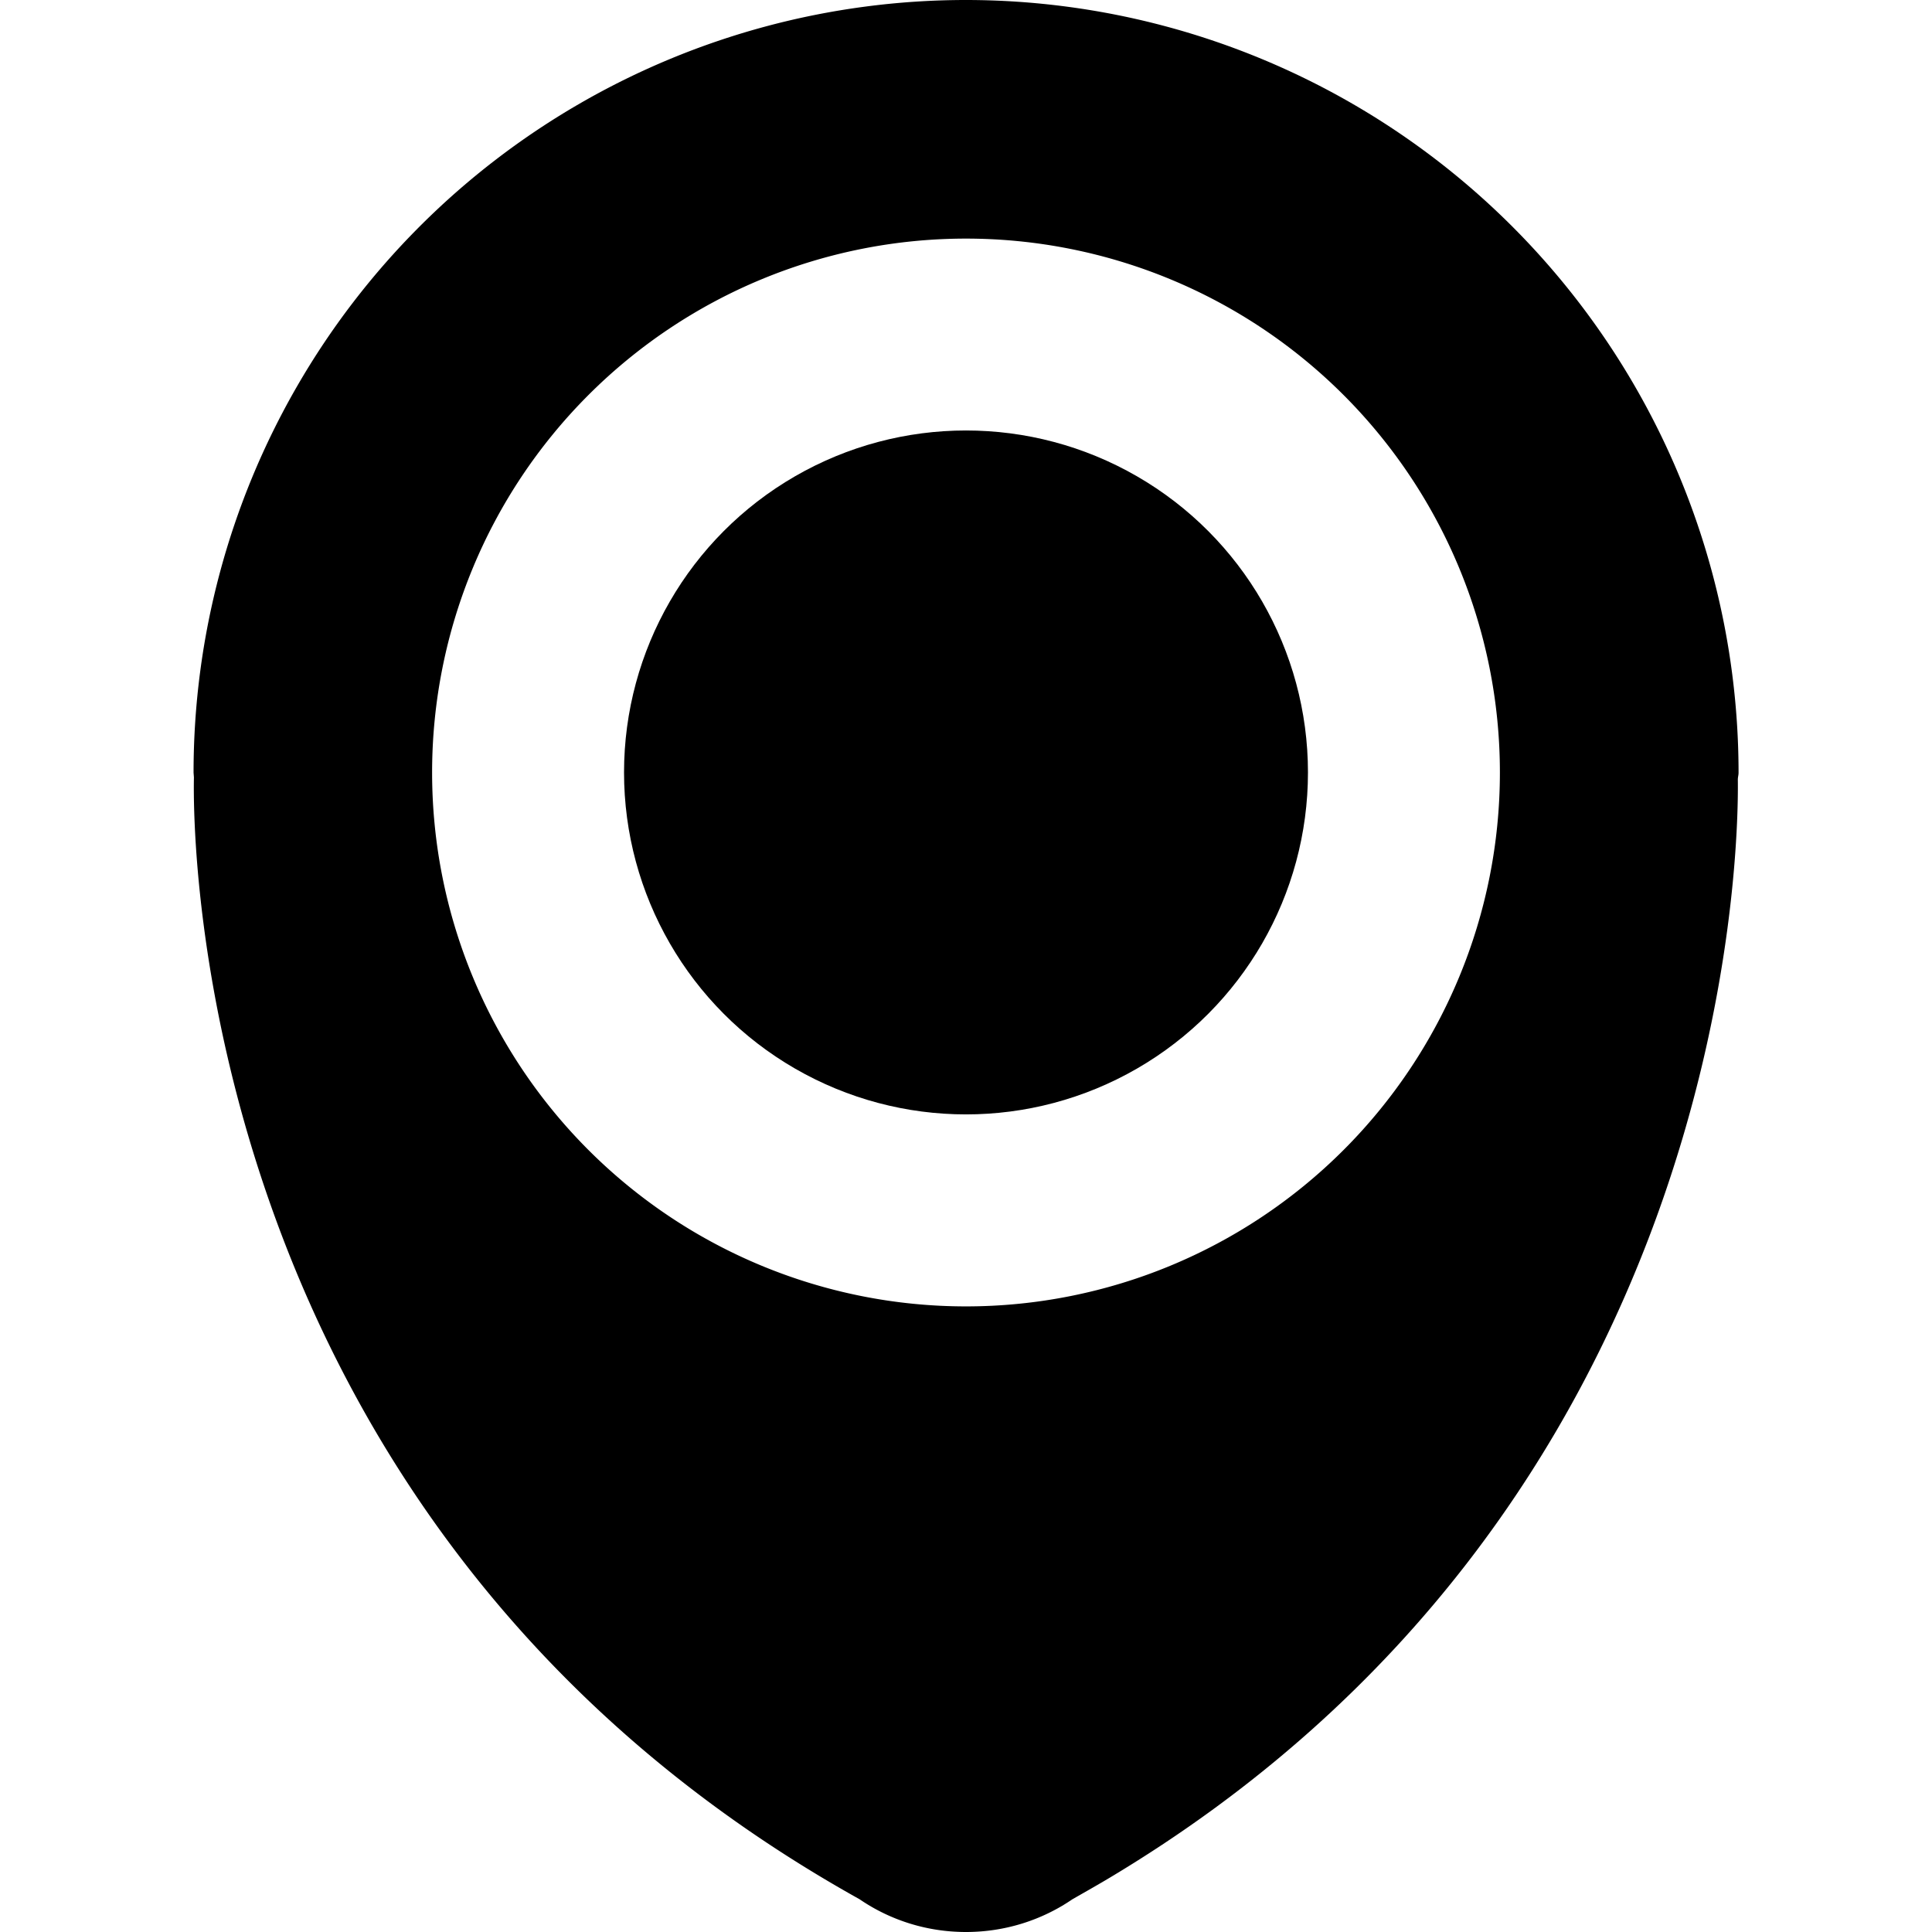 <svg xmlns="http://www.w3.org/2000/svg" width="16" height="16" viewBox="0 0 16 16"><circle cx="8" cy="6.397" r="2.832"/><path d="M8 0a6.398 6.398 0 0 0-6.397 6.399l.003.039c-.009.416-.039 6.196 5.513 9.291.25.171.554.271.881.271.326 0 .631-.1.881-.271.091-.052.183-.104.273-.157C14.33 12.5 14.4 7.048 14.392 6.456c0-.019.006-.037.006-.057A6.401 6.401 0 0 0 8 0zm0 10.819a4.421 4.421 0 1 1 0-8.843 4.421 4.421 0 0 1 0 8.843z"/></svg>